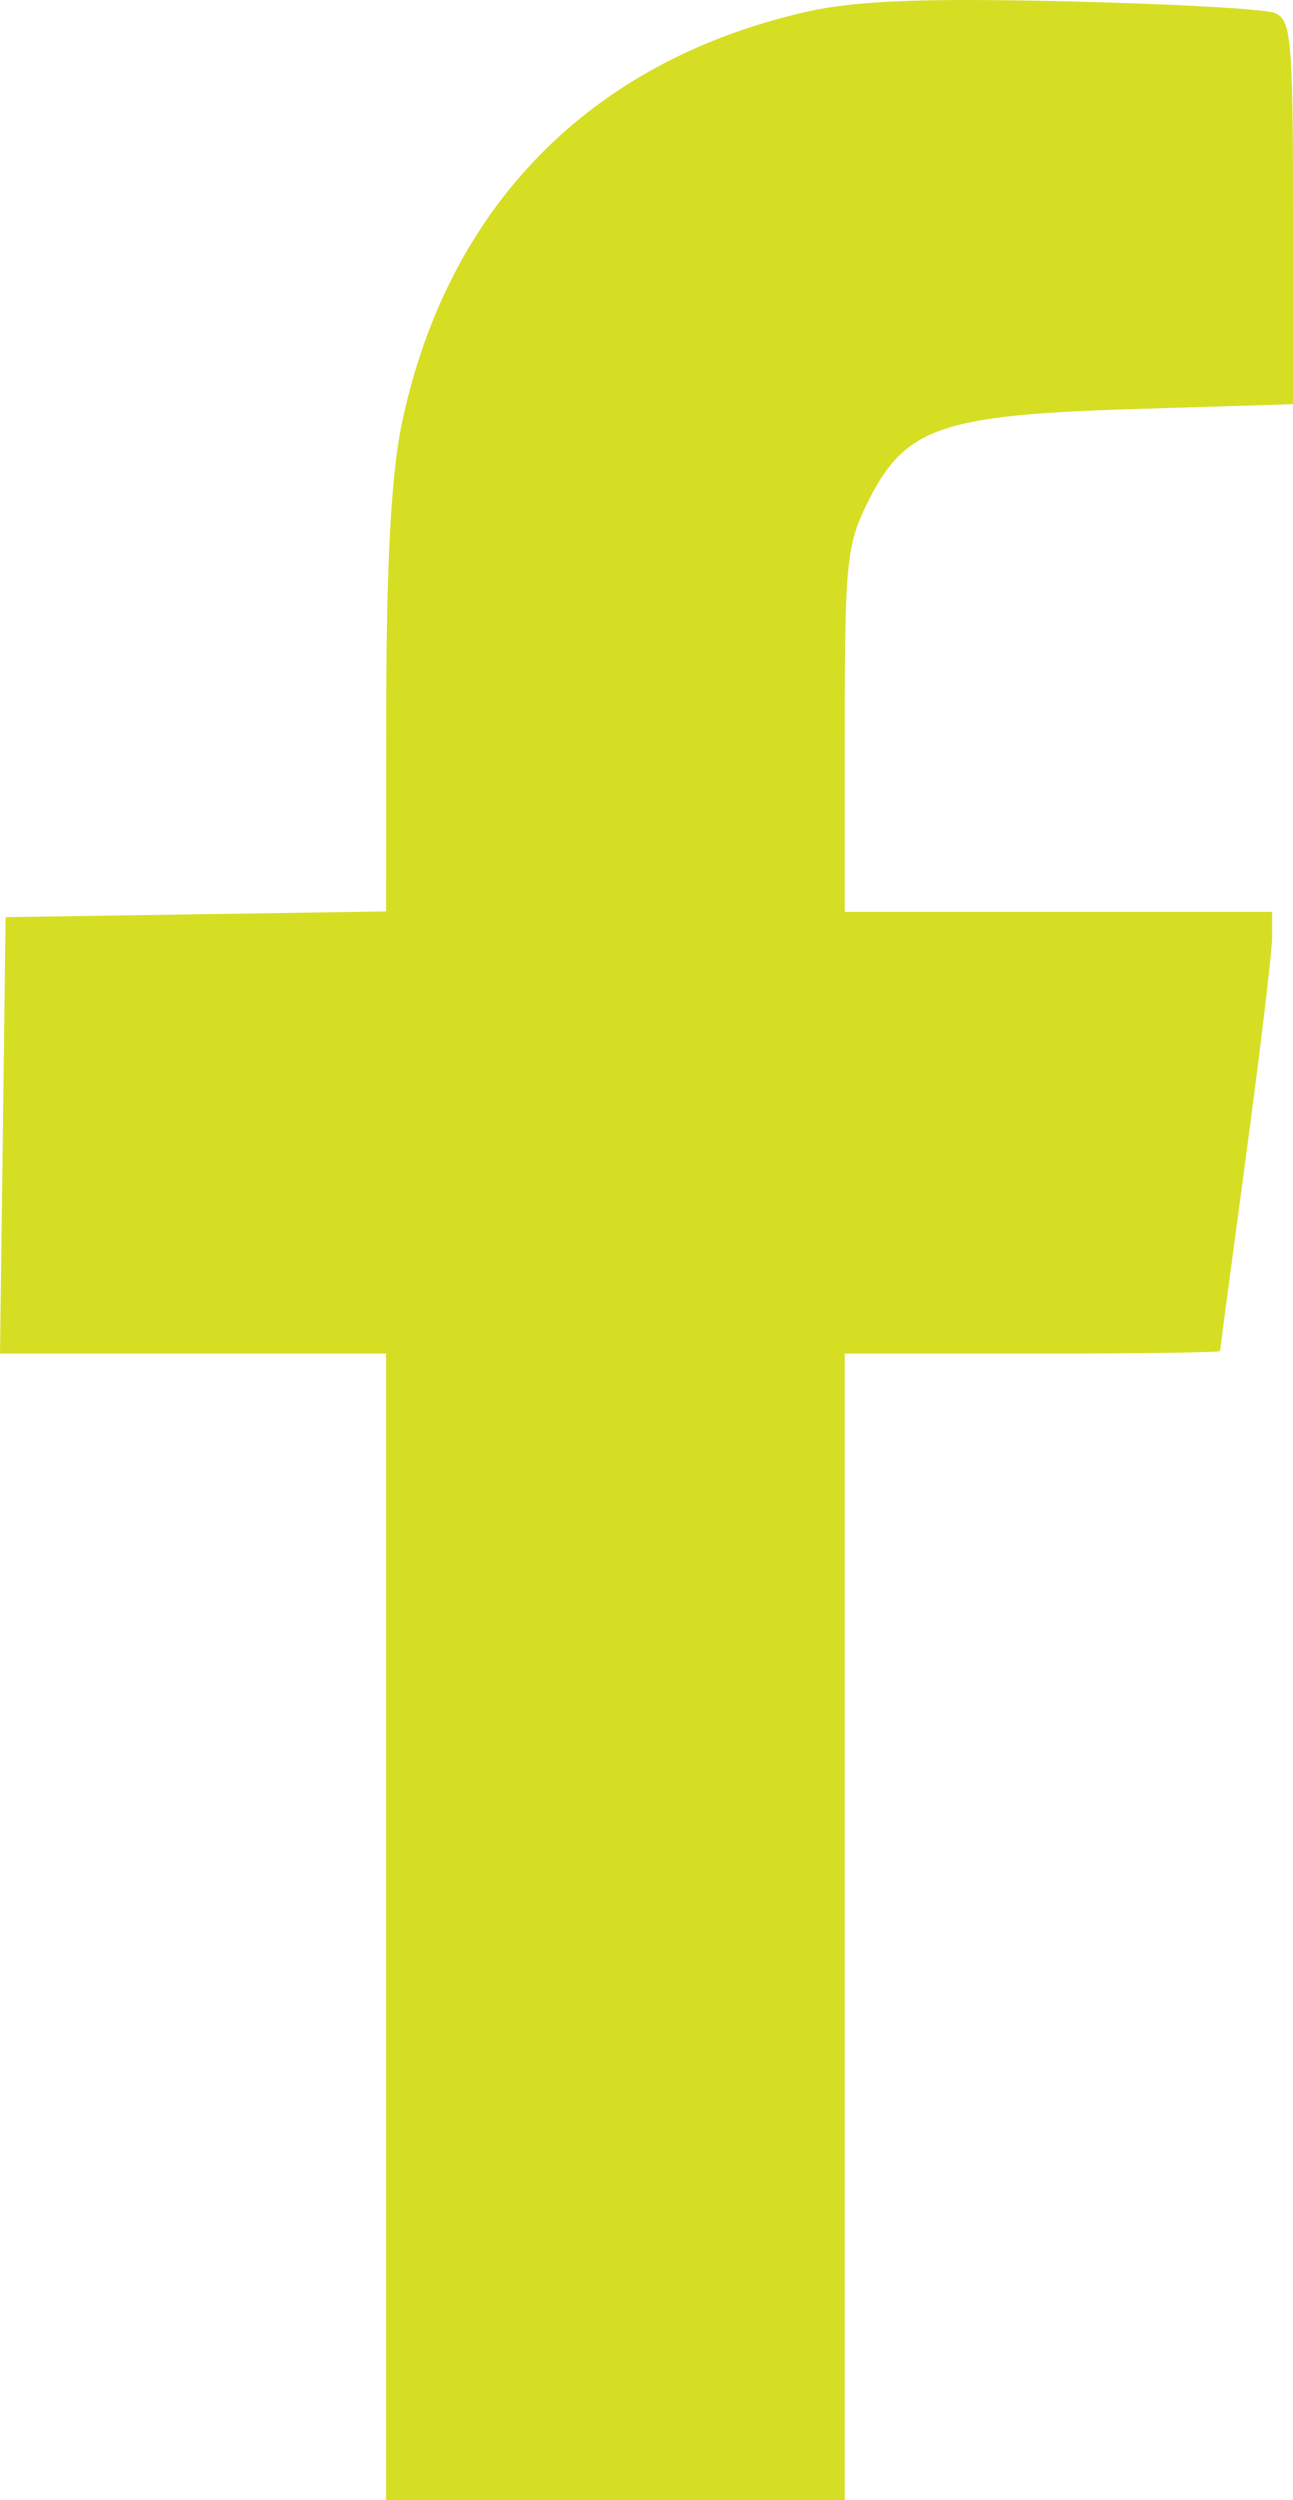 <svg width="15" height="29" viewBox="0 0 15 29" fill="none" xmlns="http://www.w3.org/2000/svg">
<path fill-rule="evenodd" clip-rule="evenodd" d="M9.332 0.142C6.838 0.717 5.188 2.403 4.661 4.915C4.54 5.49 4.483 6.524 4.481 8.165L4.479 10.572L2.272 10.605L0.065 10.638L0.033 13.17L0 15.701H2.24H4.479V22.351V29H7.14H9.8V22.351V15.701H11.977C13.174 15.701 14.154 15.688 14.154 15.671C14.154 15.654 14.29 14.633 14.456 13.401C14.622 12.169 14.758 11.03 14.758 10.869V10.577H12.279H9.8V8.468C9.8 6.523 9.821 6.316 10.072 5.814C10.5 4.959 10.918 4.813 13.147 4.745L15 4.688V2.461C15 0.452 14.979 0.225 14.788 0.15C14.672 0.104 13.57 0.043 12.34 0.015C10.662 -0.023 9.91 0.009 9.332 0.142Z" fill="#D6DE23"/>
</svg>
